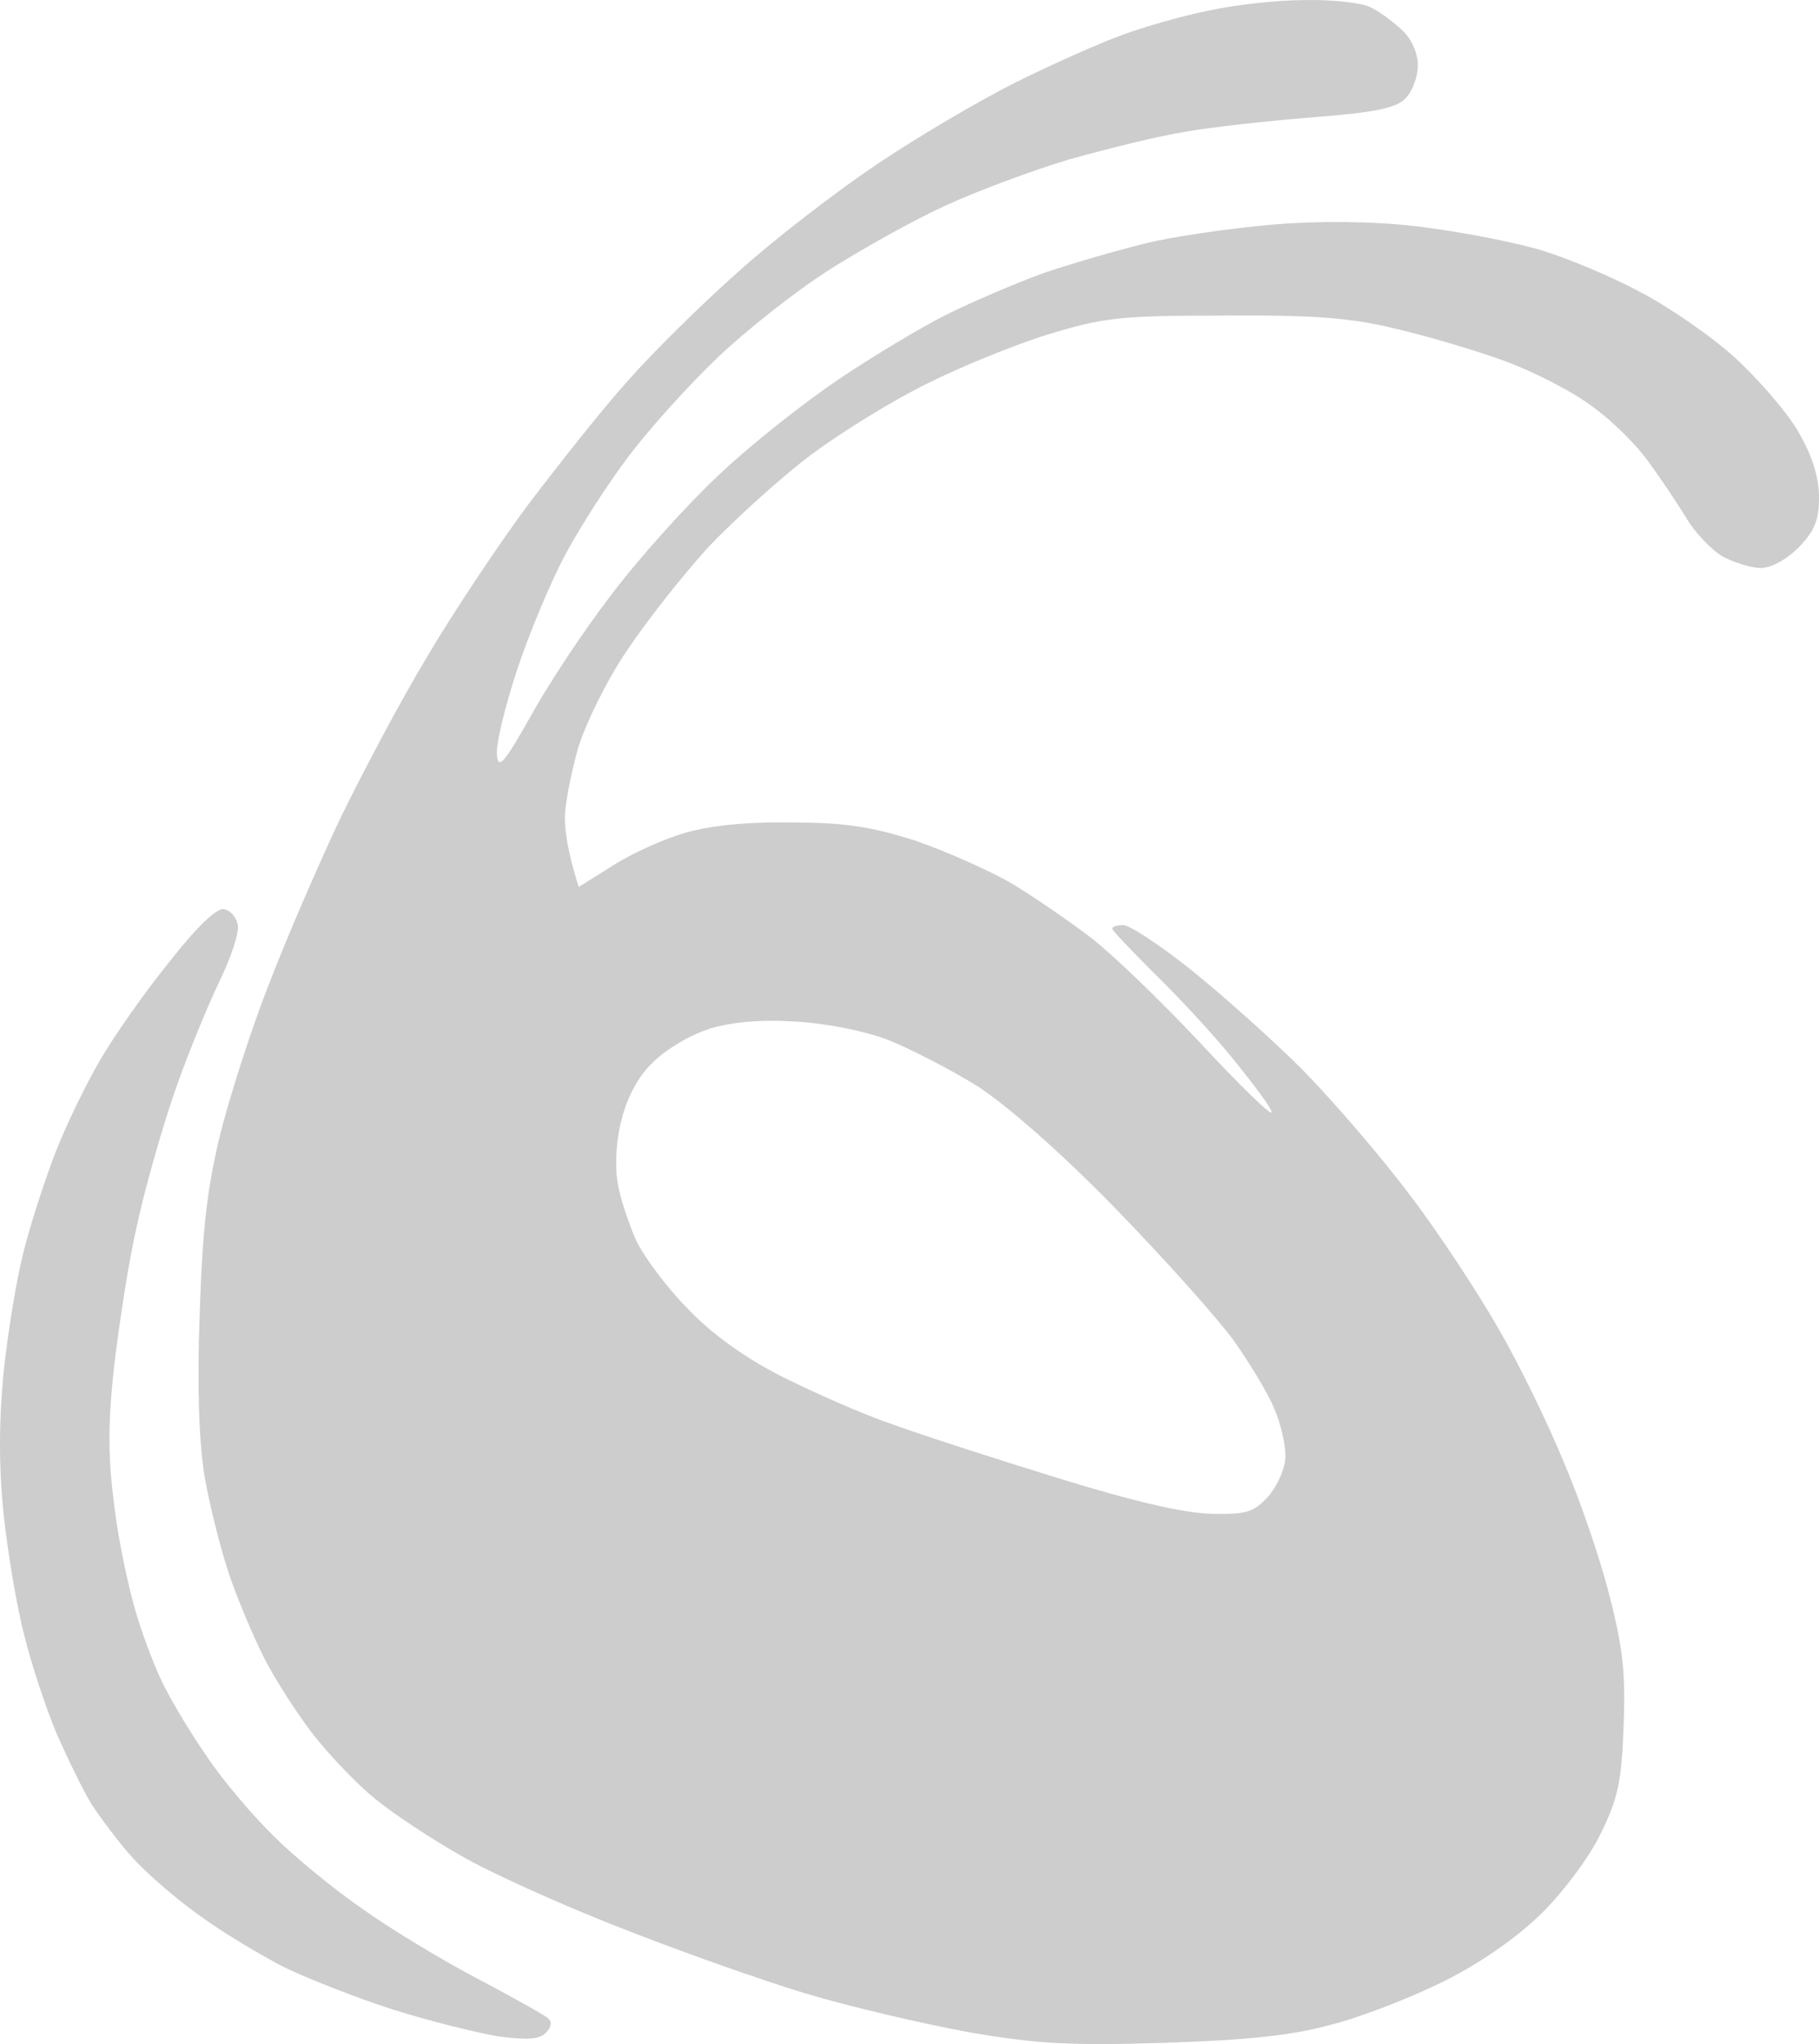 <svg width="284" height="319" viewBox="0 0 284 319" fill="none" xmlns="http://www.w3.org/2000/svg">
<g opacity="0.4">
<path fill-rule="evenodd" clip-rule="evenodd" d="M188.801 1.637C184.907 2.395 178.849 4.126 175.279 5.425C171.709 6.723 164.136 10.078 158.511 12.891C152.886 15.705 143.149 21.44 136.875 25.66C130.601 29.881 120.864 37.347 115.239 42.434C109.614 47.411 101.825 55.094 97.93 59.531C94.036 63.86 87.112 72.625 82.352 78.901C77.7 85.178 70.561 95.891 66.558 102.708C62.447 109.526 56.389 120.996 52.927 128.138C49.574 135.281 44.597 146.751 42.001 153.569C39.297 160.386 35.943 170.883 34.428 176.835C32.373 185.275 31.616 191.443 31.183 204.97C30.75 216.332 31.075 225.098 31.94 230.4C32.697 234.837 34.428 241.654 35.727 245.55C37.025 249.446 39.513 255.289 41.136 258.536C42.758 261.782 46.22 267.193 48.708 270.439C51.196 273.685 55.632 278.339 58.553 280.719C61.473 283.1 67.531 287.104 71.967 289.593C76.402 292.19 87.437 297.168 96.307 300.631C105.286 304.202 118.376 308.855 125.516 311.019C132.656 313.183 144.339 315.889 151.479 317.187C162.189 319.027 167.49 319.243 181.77 318.81C194.427 318.378 201.459 317.728 207.733 315.997C212.493 314.807 220.498 311.668 225.475 309.179C231.316 306.258 236.833 302.362 240.728 298.575C244.082 295.22 248.192 289.809 249.923 286.13C252.628 280.611 253.169 278.122 253.493 269.357C253.818 261.133 253.385 257.021 251.221 248.796C249.815 243.169 246.57 233.755 244.082 228.019C241.702 222.176 237.158 212.87 234.021 207.459C230.884 201.94 224.717 192.525 220.174 186.574C215.738 180.622 208.166 171.857 203.406 166.987C198.646 162.226 190.749 155.192 185.881 151.296C181.121 147.509 176.361 144.371 175.387 144.371C174.413 144.371 173.656 144.587 173.656 144.912C173.656 145.236 176.685 148.374 180.255 151.945C183.933 155.516 189.559 161.576 192.696 165.472C195.833 169.368 198.538 172.939 198.538 173.588C198.538 174.237 193.561 169.368 187.395 162.767C181.229 156.166 173.548 148.807 170.303 146.318C167.057 143.829 161.54 140.042 157.97 137.878C154.4 135.822 147.585 132.792 142.825 131.168C136.01 129.004 131.899 128.355 123.352 128.355C116.213 128.247 110.479 128.896 106.585 130.086C103.339 131.06 98.363 133.333 95.55 135.172L90.358 138.419C88.627 133.008 88.194 129.653 88.194 127.597C88.194 125.541 89.168 120.672 90.249 116.776C91.439 112.88 94.793 106.063 97.822 101.626C100.743 97.189 106.476 89.939 110.479 85.502C114.59 81.174 121.838 74.573 126.598 71.002C131.358 67.431 139.471 62.453 144.772 59.856C149.965 57.259 158.403 53.796 163.704 52.173C172.25 49.576 174.738 49.251 190.965 49.251C204.812 49.143 210.762 49.576 217.469 51.199C222.229 52.281 230.018 54.553 234.778 56.285C239.538 58.016 245.812 61.263 248.733 63.535C251.762 65.699 255.657 69.595 257.388 72.084C259.227 74.573 261.823 78.469 263.229 80.741C264.528 83.013 267.124 85.719 268.855 86.801C270.694 87.775 273.398 88.641 274.913 88.641C276.536 88.641 278.916 87.342 280.863 85.394C283.351 82.797 284 81.174 284 77.603C284 74.465 282.918 71.11 280.863 67.539C279.24 64.617 274.697 59.315 270.91 55.852C267.124 52.389 260.309 47.736 255.873 45.464C251.438 43.083 244.622 40.269 240.728 39.079C236.833 37.889 229.044 36.374 223.419 35.616C216.82 34.642 208.815 34.426 201.242 34.859C194.643 35.291 185.232 36.59 180.147 37.672C175.063 38.862 167.274 41.135 162.838 42.65C158.403 44.273 151.587 47.195 147.693 49.143C143.799 51.091 136.226 55.636 130.925 59.207C125.624 62.778 117.078 69.487 112.102 74.248C107.125 78.901 99.553 87.342 95.334 92.969C91.007 98.596 85.381 107.145 82.785 111.906C78.674 119.157 77.809 120.131 77.592 117.858C77.376 116.343 78.782 110.5 80.621 104.873C82.46 99.246 85.922 90.913 88.302 86.476C90.682 82.04 95.226 75.006 98.471 70.785C101.608 66.673 107.775 59.856 112.102 55.744C116.537 51.523 124.218 45.464 129.302 42.217C134.387 38.971 142.5 34.426 147.477 32.153C152.345 29.881 161.107 26.634 166.841 24.903C172.683 23.28 180.796 21.224 185.015 20.574C189.234 19.817 198.213 18.843 205.028 18.302C214.657 17.544 217.902 16.895 219.416 15.38C220.498 14.298 221.364 12.025 221.364 10.186C221.364 8.238 220.39 6.074 218.876 4.667C217.469 3.368 215.306 1.745 213.899 1.096C212.601 0.447 207.949 -0.094 203.622 0.014C199.403 0.014 192.696 0.771 188.801 1.637ZM110.695 160.602C107.775 161.468 103.88 163.849 101.933 165.797C99.661 167.961 97.93 171.207 97.065 174.67C96.199 177.808 95.983 181.92 96.416 184.409C96.74 186.79 98.147 190.902 99.337 193.608C100.635 196.313 104.313 201.182 107.666 204.537C111.453 208.433 116.645 212.112 122.271 214.926C127.031 217.306 134.603 220.661 139.039 222.176C143.474 223.799 155.158 227.587 165.002 230.617C177.226 234.404 184.907 236.135 189.126 236.244C194.751 236.352 195.725 236.027 198.105 233.43C199.62 231.59 200.701 228.993 200.701 227.154C200.701 225.422 199.944 222.068 198.971 219.903C198.105 217.631 195.184 212.87 192.696 209.298C190.1 205.727 181.77 196.421 174.089 188.522C165.543 179.756 157.213 172.506 152.561 169.476C148.342 166.879 142.068 163.632 138.498 162.226C134.712 160.819 128.653 159.629 123.893 159.412C118.593 159.087 114.049 159.52 110.587 160.602H110.695Z" fill="#818181"/>
<path d="M26.531 149.998C22.745 154.651 17.877 161.576 15.605 165.472C13.333 169.368 10.196 175.861 8.573 180.081C6.951 184.301 4.787 191.01 3.705 195.231C2.623 199.451 1.217 207.892 0.568 214.168C-0.189 221.959 -0.189 228.885 0.568 236.352C1.217 242.304 2.623 250.852 3.813 255.289C4.895 259.726 7.167 266.543 8.79 270.439C10.521 274.335 12.9 279.313 14.307 281.585C15.713 283.749 18.634 287.645 20.798 290.026C23.069 292.515 27.829 296.627 31.399 299.116C34.969 301.713 40.811 305.176 44.381 307.015C47.951 308.747 55.632 311.777 61.365 313.616C67.207 315.456 74.671 317.295 78.025 317.837C82.352 318.378 84.299 318.269 85.273 317.187C86.138 316.249 86.211 315.492 85.489 314.915C84.84 314.374 79.972 311.668 74.671 308.855C69.262 306.041 61.365 301.28 56.93 298.142C52.494 295.112 46.112 289.917 42.866 286.671C39.513 283.425 34.753 277.798 32.373 274.227C29.885 270.656 26.964 265.786 25.774 263.405C24.476 261.025 22.529 255.938 21.338 252.043C20.149 248.147 18.526 240.68 17.877 235.27C16.903 227.803 16.795 222.825 17.769 213.627C18.526 207.134 20.04 197.07 21.338 191.443C22.529 185.816 25.233 176.293 27.288 170.342C29.344 164.39 32.589 156.599 34.32 153.028C36.051 149.457 37.349 145.561 37.133 144.371C36.916 143.18 36.051 142.098 34.969 141.882C33.887 141.665 30.858 144.479 26.531 149.998Z" fill="#818181"/>
</g>
</svg>